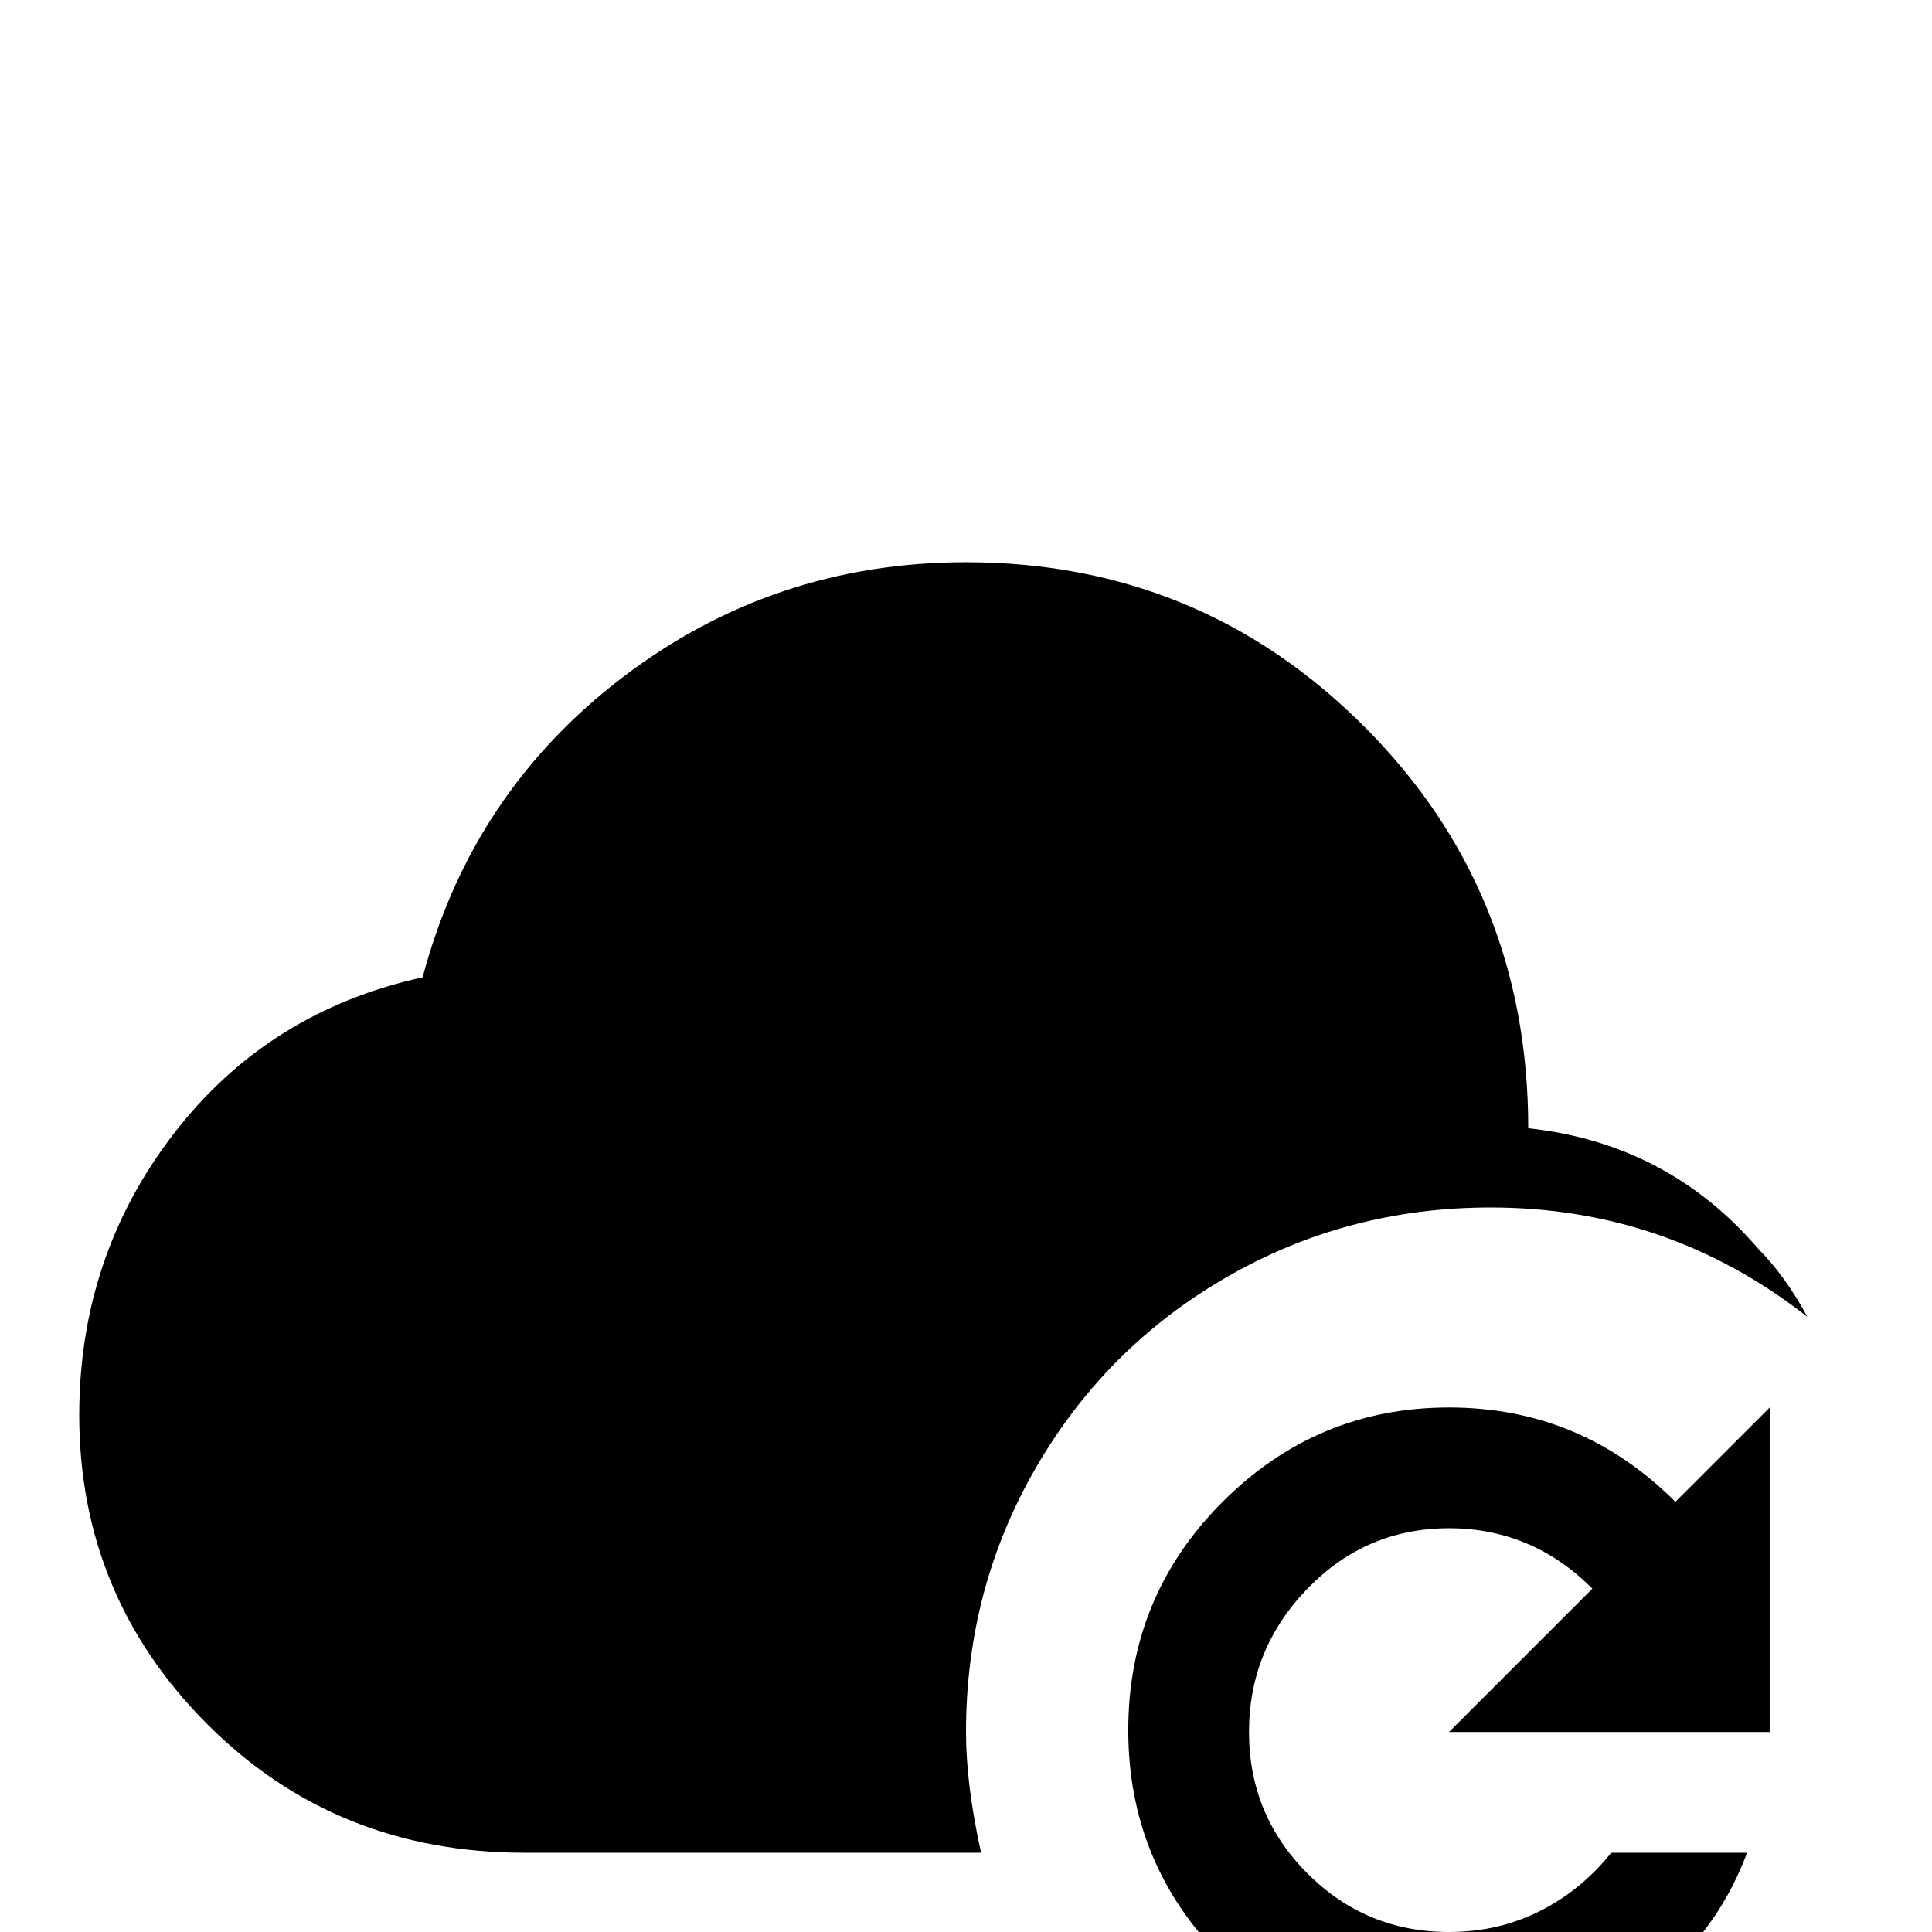 <svg xmlns="http://www.w3.org/2000/svg" viewBox="0 -512 512 512">
	<path fill="#000000" d="M256 -53Q256 -39 260 -21H139Q89 -21 55 -55Q21 -89 21 -137Q21 -179 46 -211.5Q71 -244 112 -253Q125 -302 165 -332.5Q205 -363 256 -363Q318 -363 361.5 -319.5Q405 -276 405 -213Q442 -209 466 -181Q473 -174 479 -163Q442 -192 395 -192Q357 -192 325 -173.5Q293 -155 274.5 -123Q256 -91 256 -53ZM384 -139Q349 -139 324 -114Q299 -89 299 -53.5Q299 -18 324 7Q349 32 384 32Q411 32 432.5 17.5Q454 3 463 -21H427Q419 -11 408 -5.5Q397 0 384 0Q362 0 346.5 -15.5Q331 -31 331 -53Q331 -75 346.5 -91Q362 -107 384 -107Q406 -107 422 -91L384 -53H469V-139L444 -114Q419 -139 384 -139Z"/>
</svg>